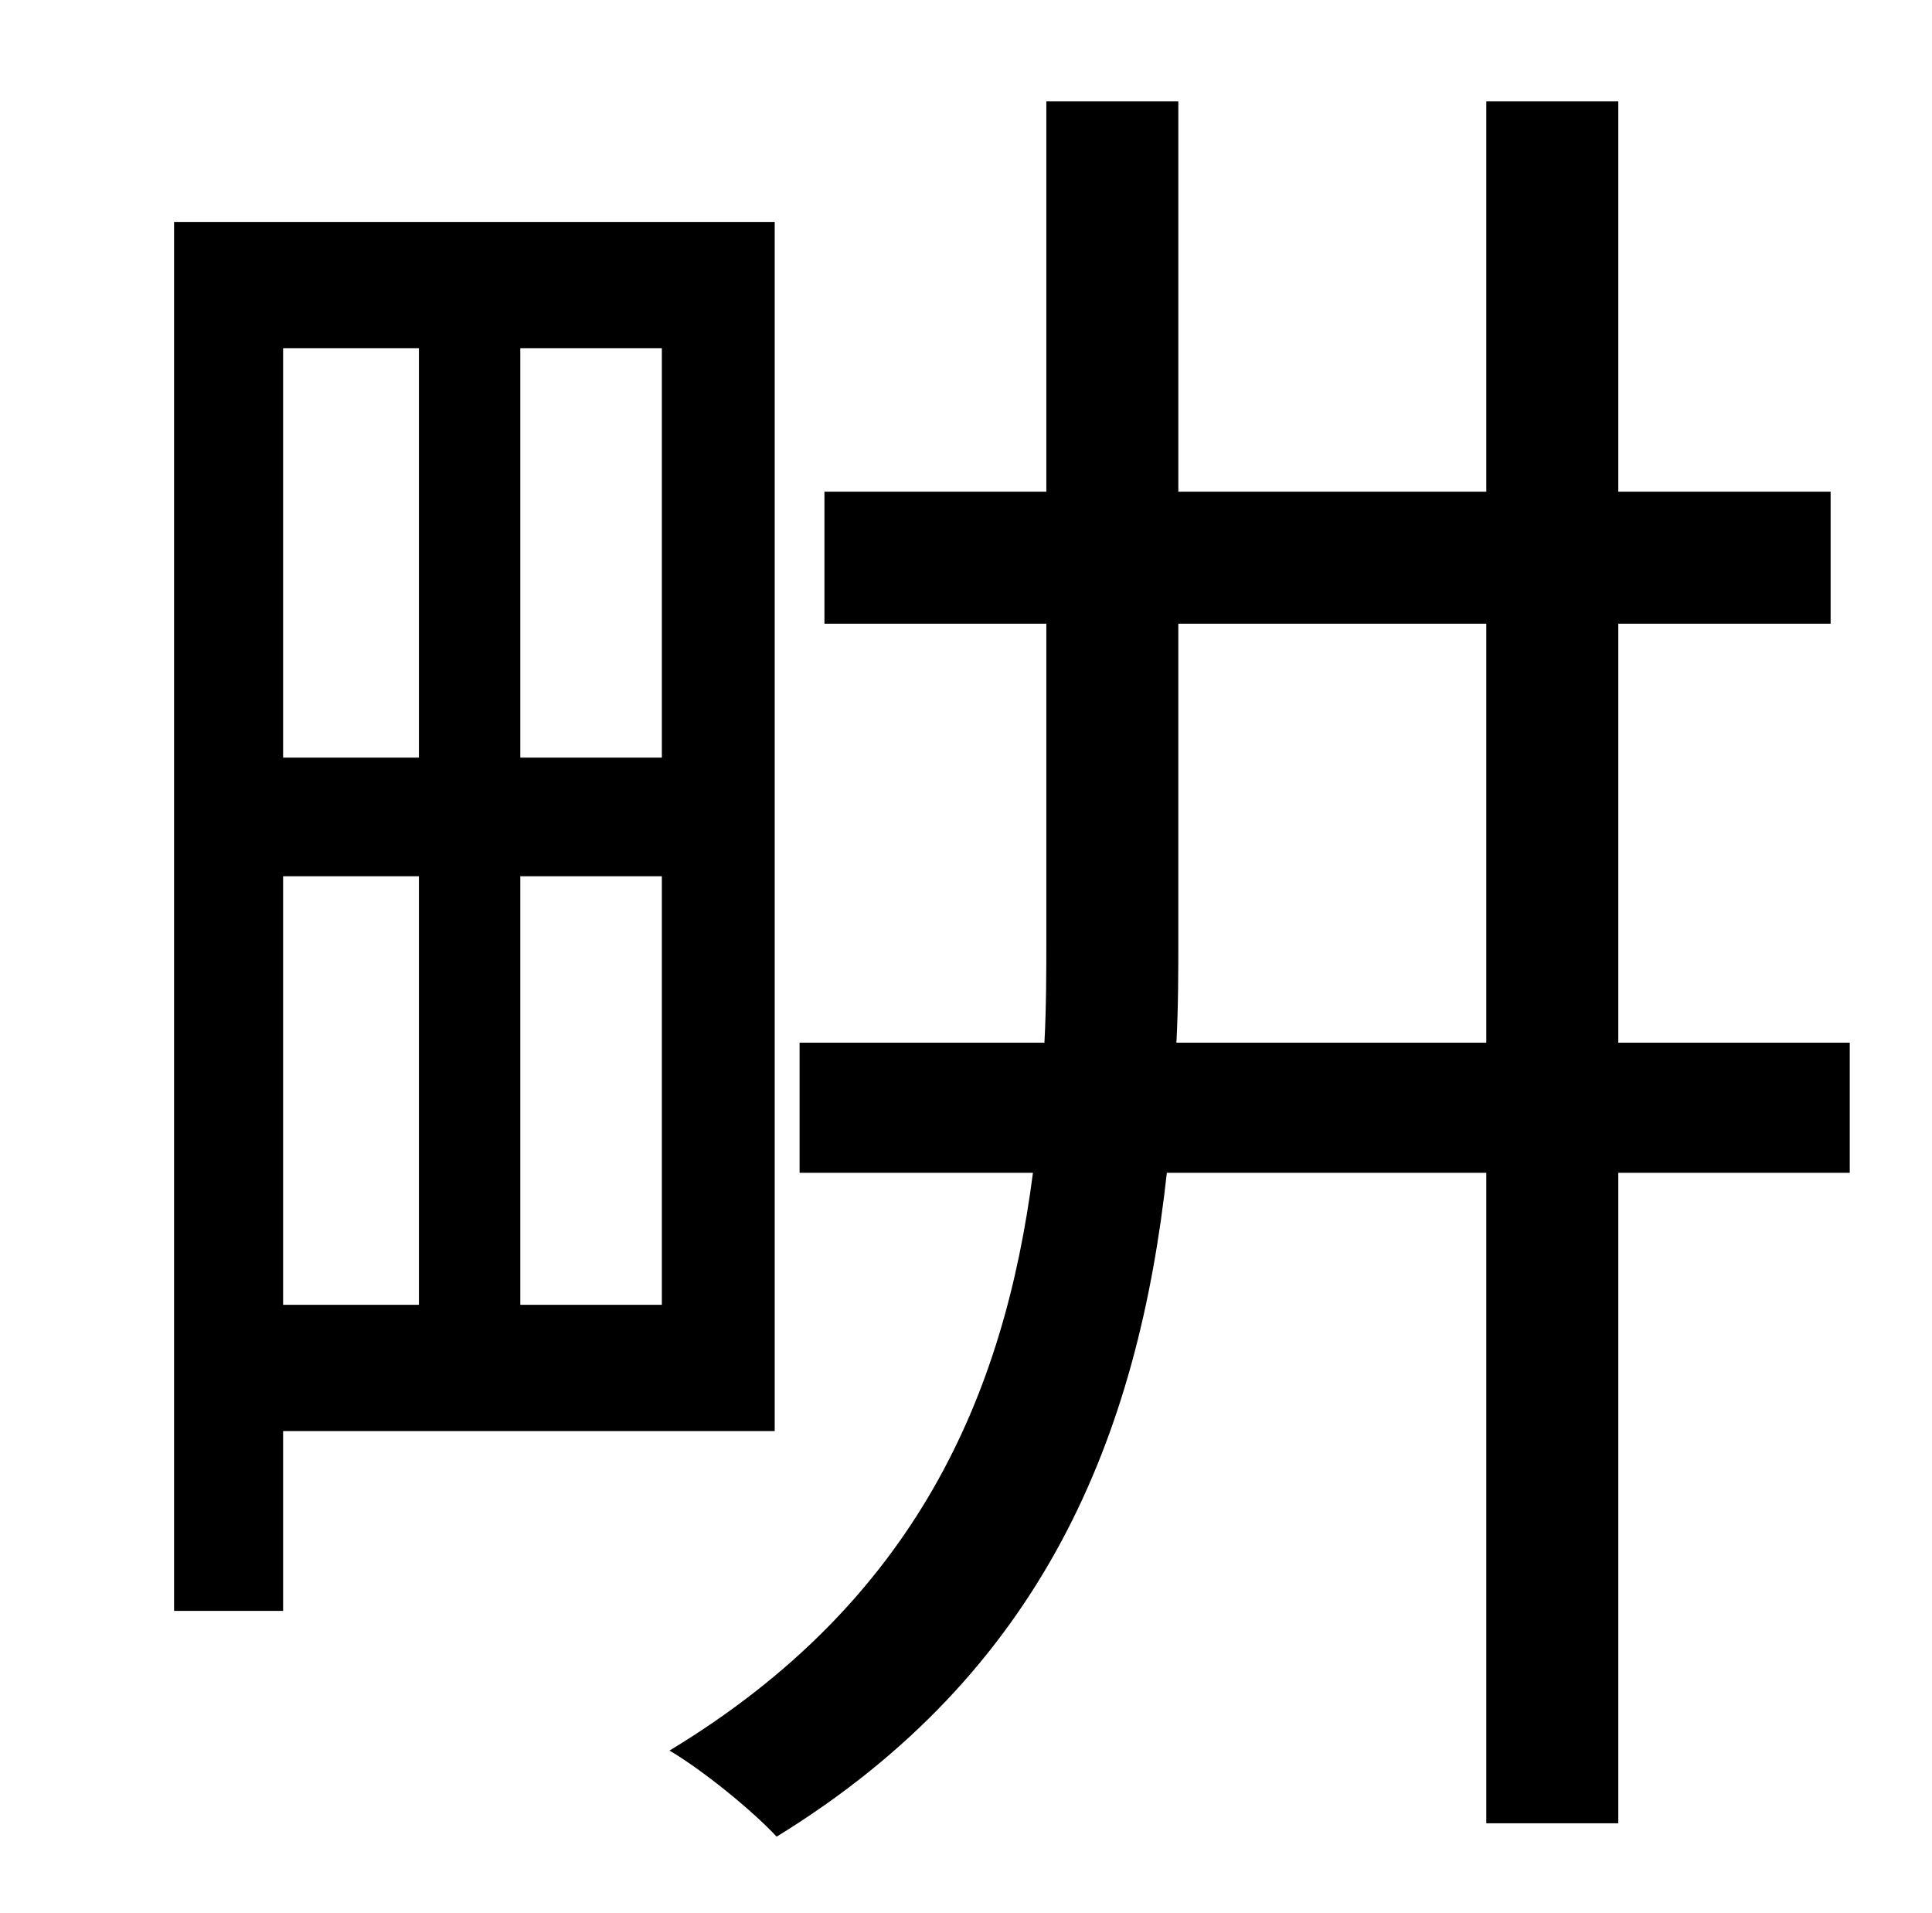 <?xml version="1.0" standalone="no"?>
<!DOCTYPE svg PUBLIC "-//W3C//DTD SVG 1.1//EN" "http://www.w3.org/Graphics/SVG/1.1/DTD/svg11.dtd" >
<svg xmlns="http://www.w3.org/2000/svg" xmlns:xlink="http://www.w3.org/1999/xlink" version="1.1" viewBox="-10 0 1010 1000">
   <path fill="currentColor"
d="M209 182h-71v214h71v-214zM336 396v-214h-74v214h74zM262 682h74v-224h-74v224zM138 458v224h71v-224h-71zM395 748h-257v94h-57v-726h314v632zM605 545h162v-219h-161v163c0 19 0 37 -1 56zM957 545v68h-121v340h-69v-340h-167c-15 137 -64 261 -204 347
c-13 -14 -39 -35 -56 -45c129 -78 175 -186 190 -302h-122v-68h128c1 -19 1 -37 1 -56v-163h-116v-69h116v-204h69v204h161v-204h69v204h111v69h-111v219h121z" />
</svg>

